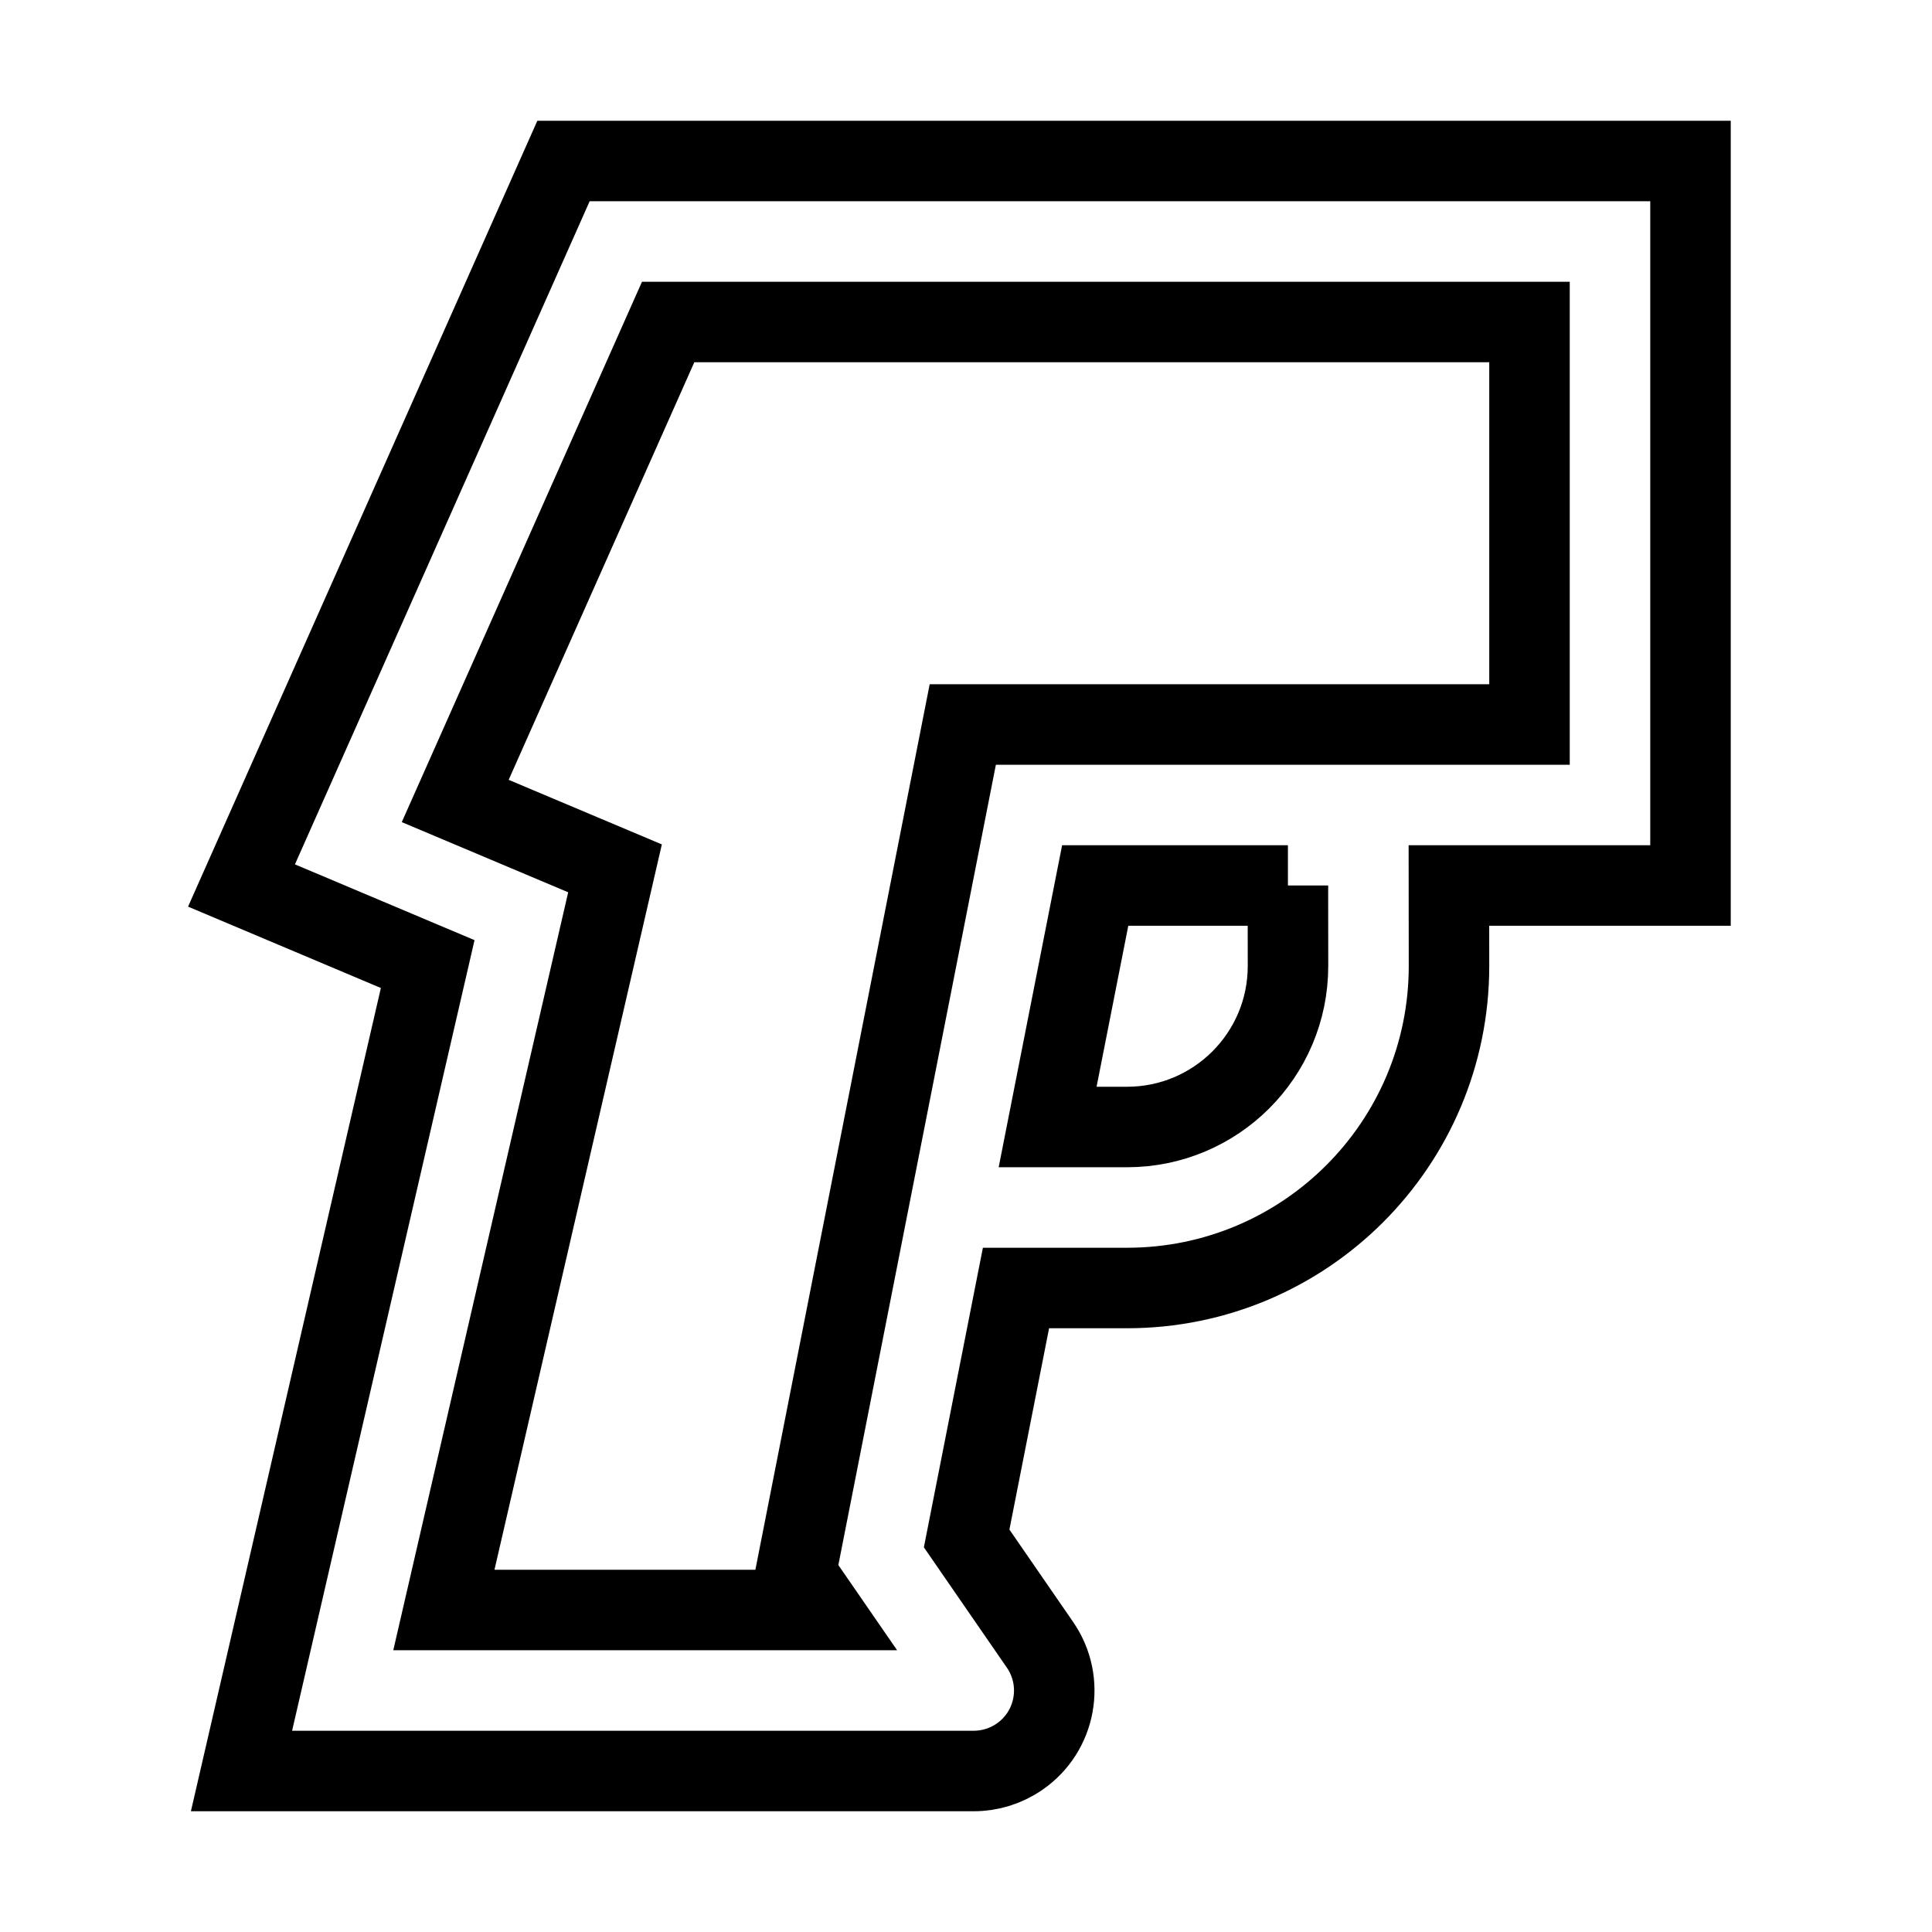 <svg xmlns="http://www.w3.org/2000/svg" viewBox="0 0 24 24" fill="none" stroke="currentColor">
    <g>
        <path d="M21 2v9h-3.001L18 12c0 2.21-1.79 4-4 4h-1.379l-.613 3.111.911 1.321c.314.455.2 1.078-.255 1.391-.167.115-.365.177-.568.177H3l2.313-10.024L3 11l4-9h14zm-2 2H8.3L5.655 9.95l1.985.837L5.514 20h4.678l-.309-.448L11.96 9H19V4zm-3.001 7h-2.394l-.591 3H14c1.105 0 2-.895 2-2l-.001-1z"/>
    </g>
</svg>
